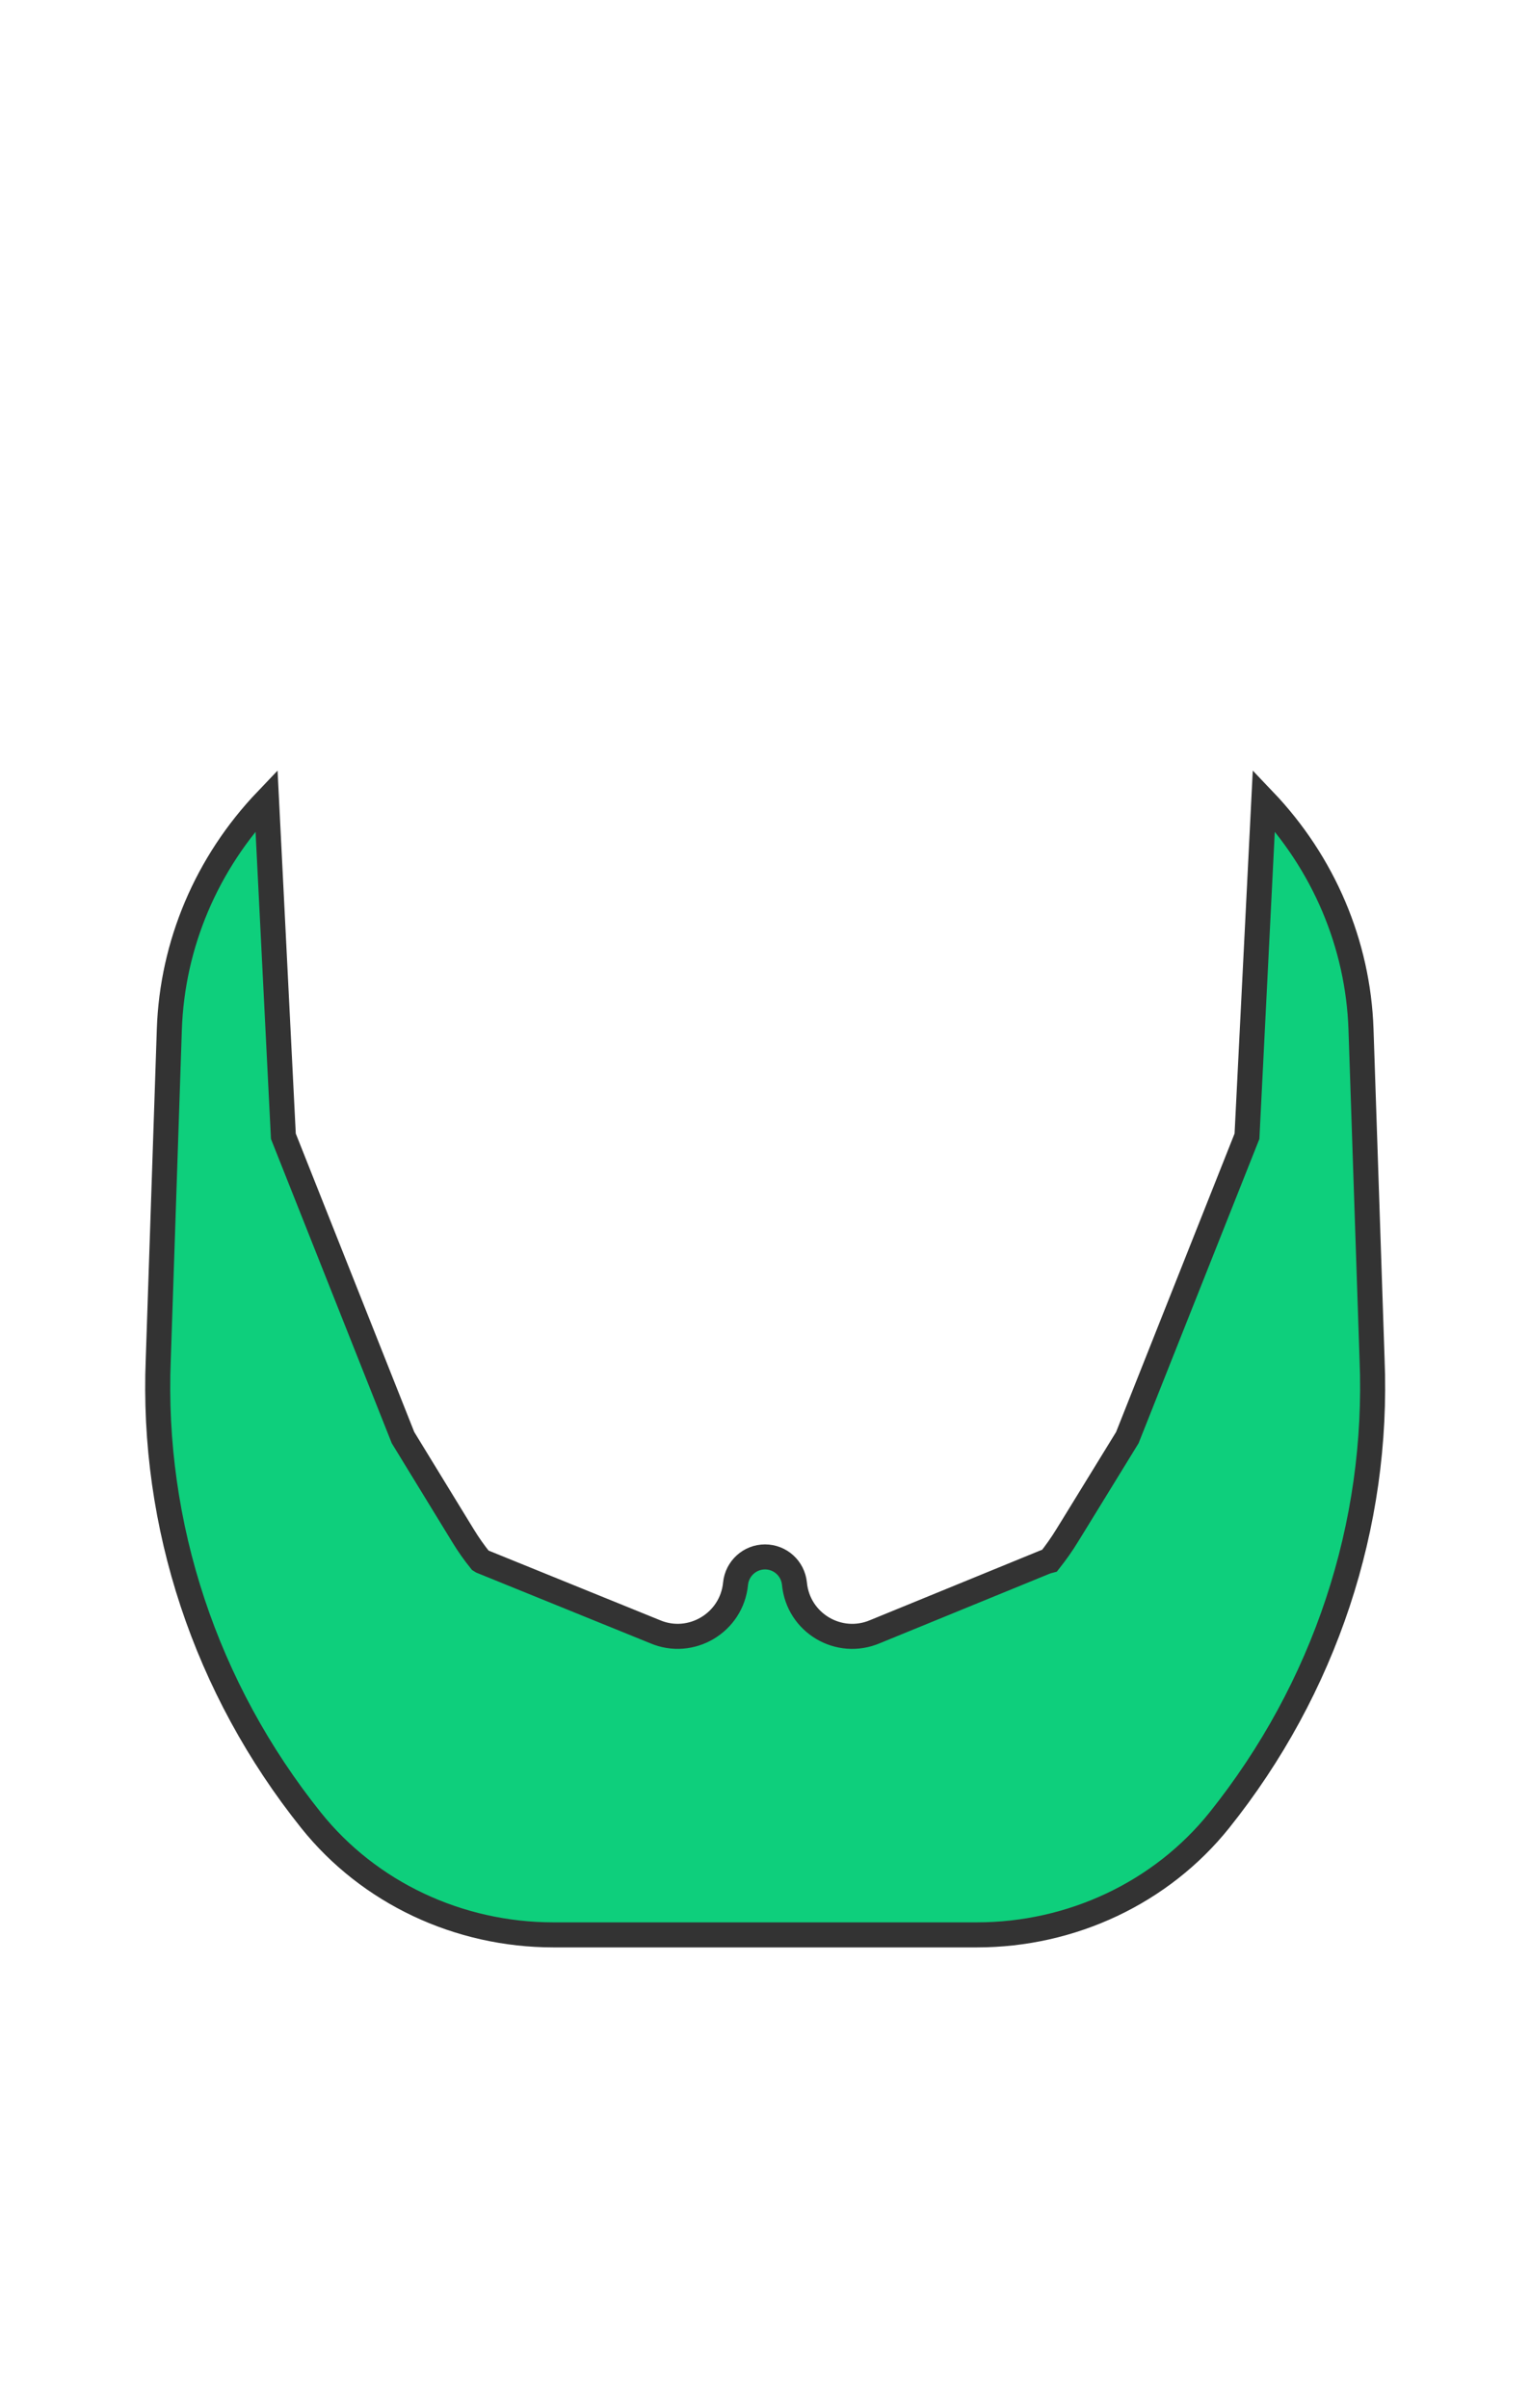 <?xml version="1.0" encoding="UTF-8"?>
<svg width="899px" height="1415px" viewBox="0 0 899 1415" version="1.1" xmlns="http://www.w3.org/2000/svg" xmlns:xlink="http://www.w3.org/1999/xlink">
    <!-- Generator: Sketch 49.3 (51167) - http://www.bohemiancoding.com/sketch -->
    <title>Beard-0-0ECF7C</title>
    <desc>Created with Sketch.</desc>
    <defs></defs>
    <g id="Beard-0-0ECF7C" stroke="none" stroke-width="1" fill="none" fill-rule="evenodd">
        <g id="avatar-beard1-tone1" transform="translate(92, 470)">
            <path d="M714.2,328.7 L707.7,134.9 C706,84.9 685.8,37.2 650.6,0.3 L640.7,197.7 L570.4,374.8 L555.6,398.9 L538.4,426.9 L535,432.4 C531.9,437.5 528.4,442.4 524.7,447.1 L523.2,447.5 L521.6,448.1 L422.2,488.8 C400.9,497.9 377,483.7 374.8,460.6 C373.9,451.7 366.5,444.9 357.5,444.9 C348.6,444.9 341.1,451.7 340.2,460.6 C338,483.6 314,497.9 292.8,488.8 L191.1,447.5 L190.3,447 C186.6,442.4 183.2,437.6 180.1,432.5 L178.2,429.4 L163.7,405.7 L144.8,374.8 L74.5,197.7 L64.6,0.3 C29.4,37.2 9.2,84.9 7.5,134.9 L1,328.7 C-3,426.3 28.8,522.2 90.8,599.7 C124.8,642.2 177.4,667 233.2,667 L482,667 C537.8,667 590.4,642.1 624.4,599.7 C686.4,522.2 718.2,426.3 714.2,328.7 Z" id="Shape" stroke="#333333" stroke-width="14.716" fill="#0ECF7C" fill-rule="nonzero"></path>
            <rect id="Rectangle-path" x="55.7" y="60.5" width="603.7" height="241.5"></rect>
        </g>
    </g>
</svg>